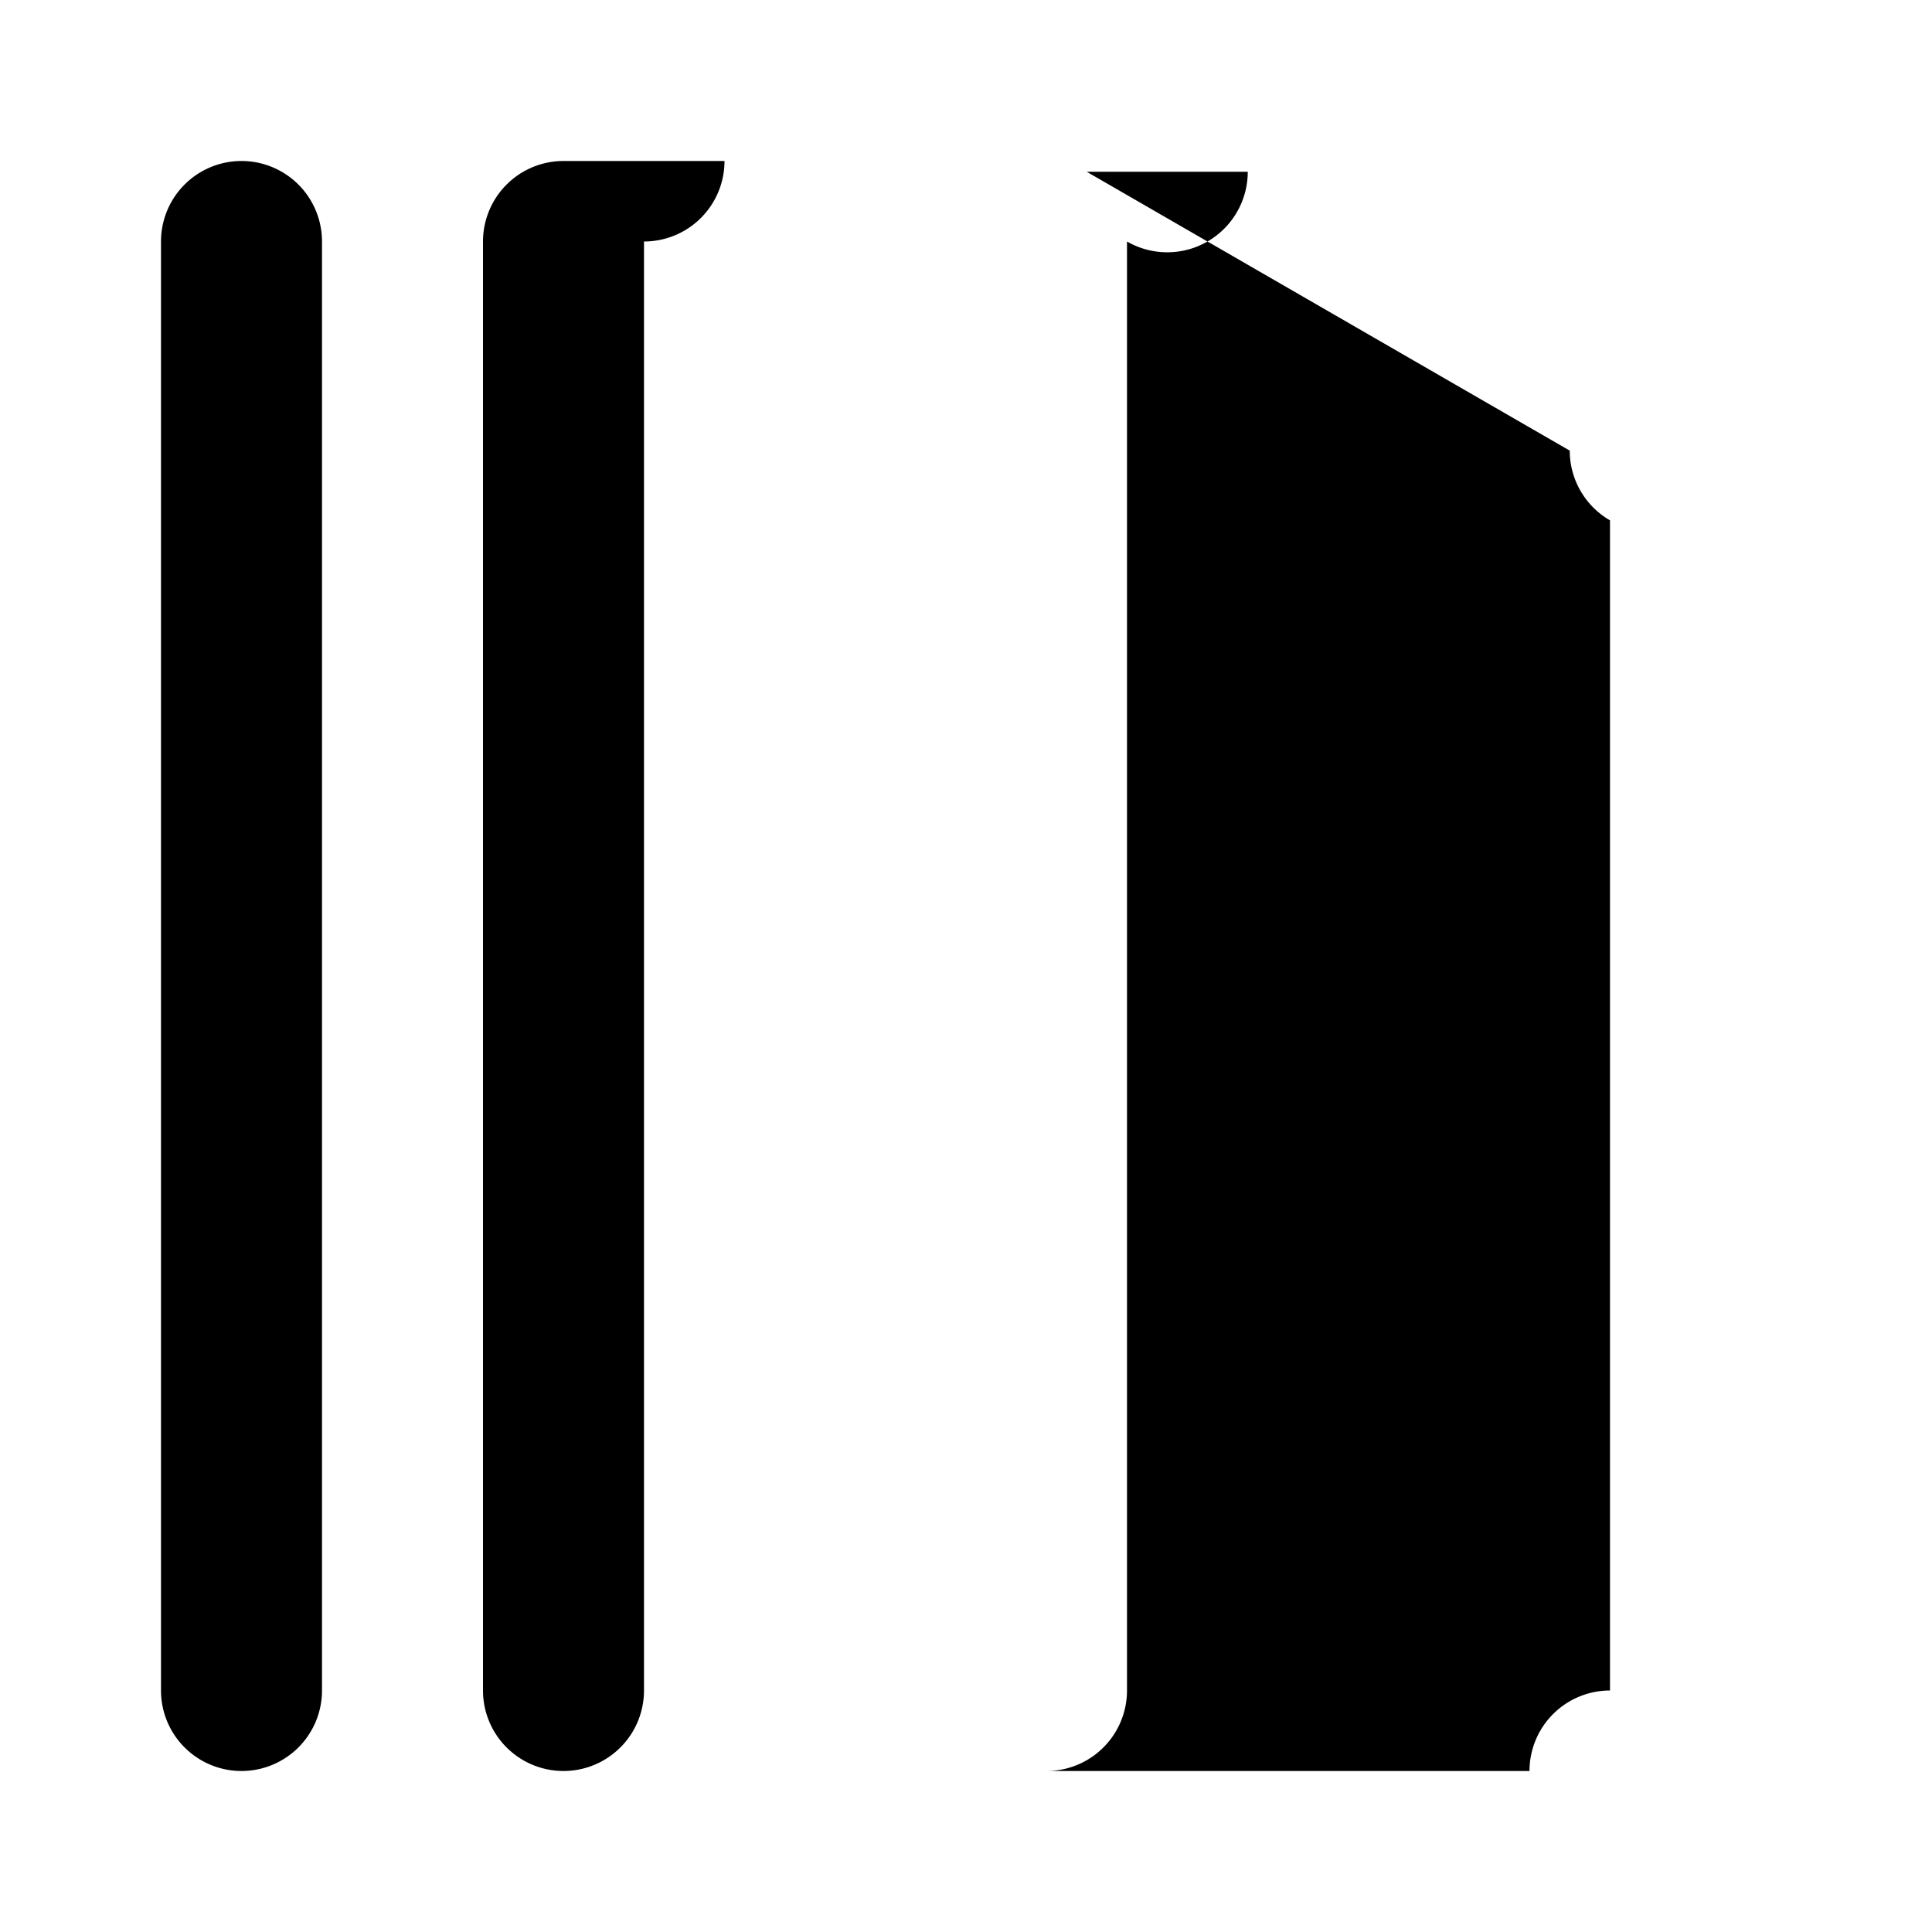 <svg xmlns="http://www.w3.org/2000/svg" data-encore-id="icon" role="img" aria-hidden="true" viewBox="0 0 24 24" class="Svg-sc-ytk21e-0 bneLcE">
  <path d="M3 22a1 1 0 0 1-1-1V3a1 1 0 0 1 2 0v18a1 1 0 0 1-1 1zM15.5 2.134A1 1 0 0 1 14 3v18a1 1 0 0 1-1 1h6a1 1 0 0 1 1-1V6.464a1 1 0 0 1-.5-.866l-6-3.464zM9 2a1 1 0 0 1-1 1v18a1 1 0 1 1-2 0V3a1 1 0 0 1 1-1z" ></path>
</svg>
